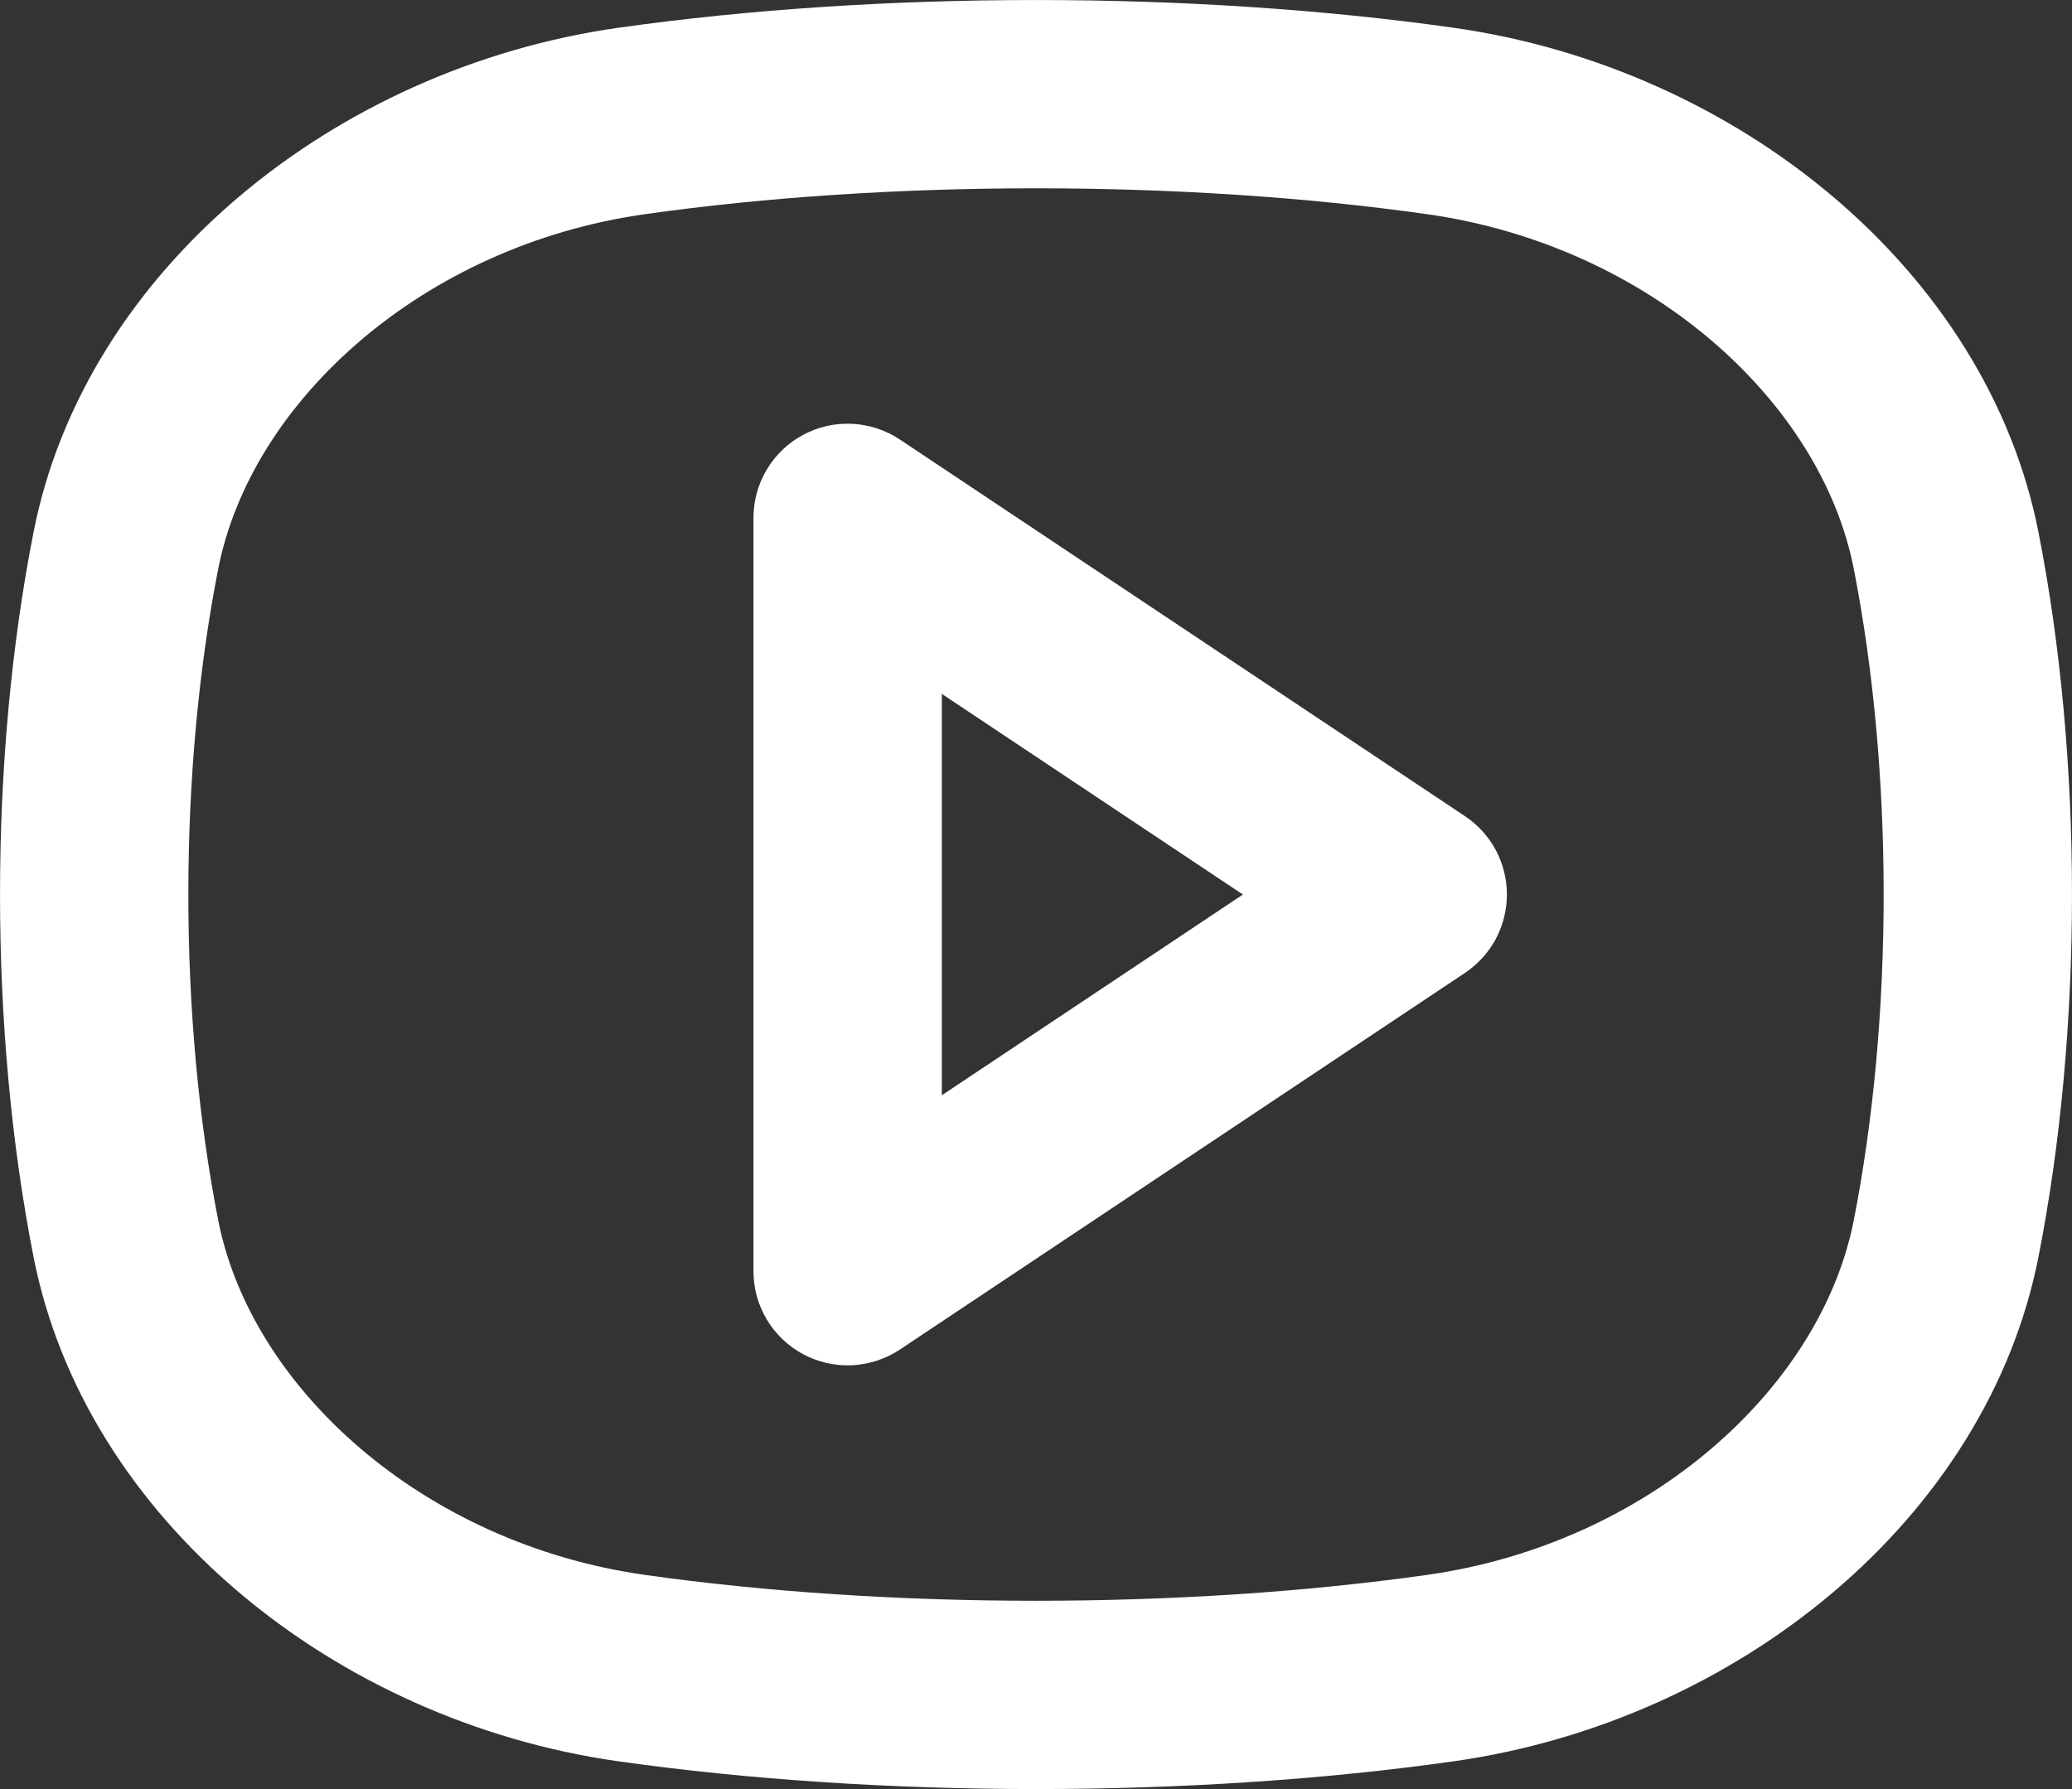 <svg width="22" height="19" viewBox="0 0 22 19" fill="none" xmlns="http://www.w3.org/2000/svg">
<rect x="0" y="0" width="22" height="19" fill="#333333" stroke="none"/>
<path fill-rule="evenodd" clip-rule="evenodd" d="M6.845 2.275C9.437 1.908 12.563 1.908 15.155 2.275C17.51 2.609 19.335 4.261 19.683 6.041C20.106 8.196 20.106 10.804 19.683 12.959C19.334 14.739 17.51 16.391 15.155 16.725C12.563 17.092 9.436 17.092 6.845 16.725C4.49 16.391 2.666 14.739 2.317 12.959C1.894 10.804 1.894 8.196 2.317 6.041C2.666 4.261 4.49 2.609 6.845 2.275V2.275ZM15.435 0.295C12.658 -0.098 9.342 -0.098 6.565 0.295C3.55 0.722 0.9 2.873 0.355 5.657C-0.118 8.066 -0.118 10.934 0.355 13.343C0.9 16.127 3.55 18.278 6.565 18.705C9.342 19.098 12.658 19.098 15.435 18.705C18.45 18.278 21.1 16.127 21.645 13.343C22.118 10.934 22.118 8.066 21.645 5.657C21.1 2.873 18.45 0.722 15.435 0.295V0.295ZM9.555 4.668C9.404 4.567 9.229 4.51 9.048 4.501C8.867 4.492 8.688 4.532 8.528 4.618C8.368 4.703 8.235 4.83 8.142 4.986C8.049 5.141 8 5.319 8 5.5V13.5C8 13.681 8.049 13.858 8.142 14.014C8.235 14.169 8.368 14.296 8.528 14.382C8.688 14.467 8.867 14.508 9.048 14.499C9.229 14.49 9.404 14.432 9.555 14.332L15.555 10.332C15.692 10.24 15.804 10.117 15.882 9.972C15.959 9.826 16 9.664 16 9.5C16 9.335 15.959 9.173 15.882 9.028C15.804 8.883 15.692 8.759 15.555 8.668L9.555 4.668ZM13.197 9.5L10 11.632V7.369L13.197 9.5Z" fill="white"/>
</svg>

